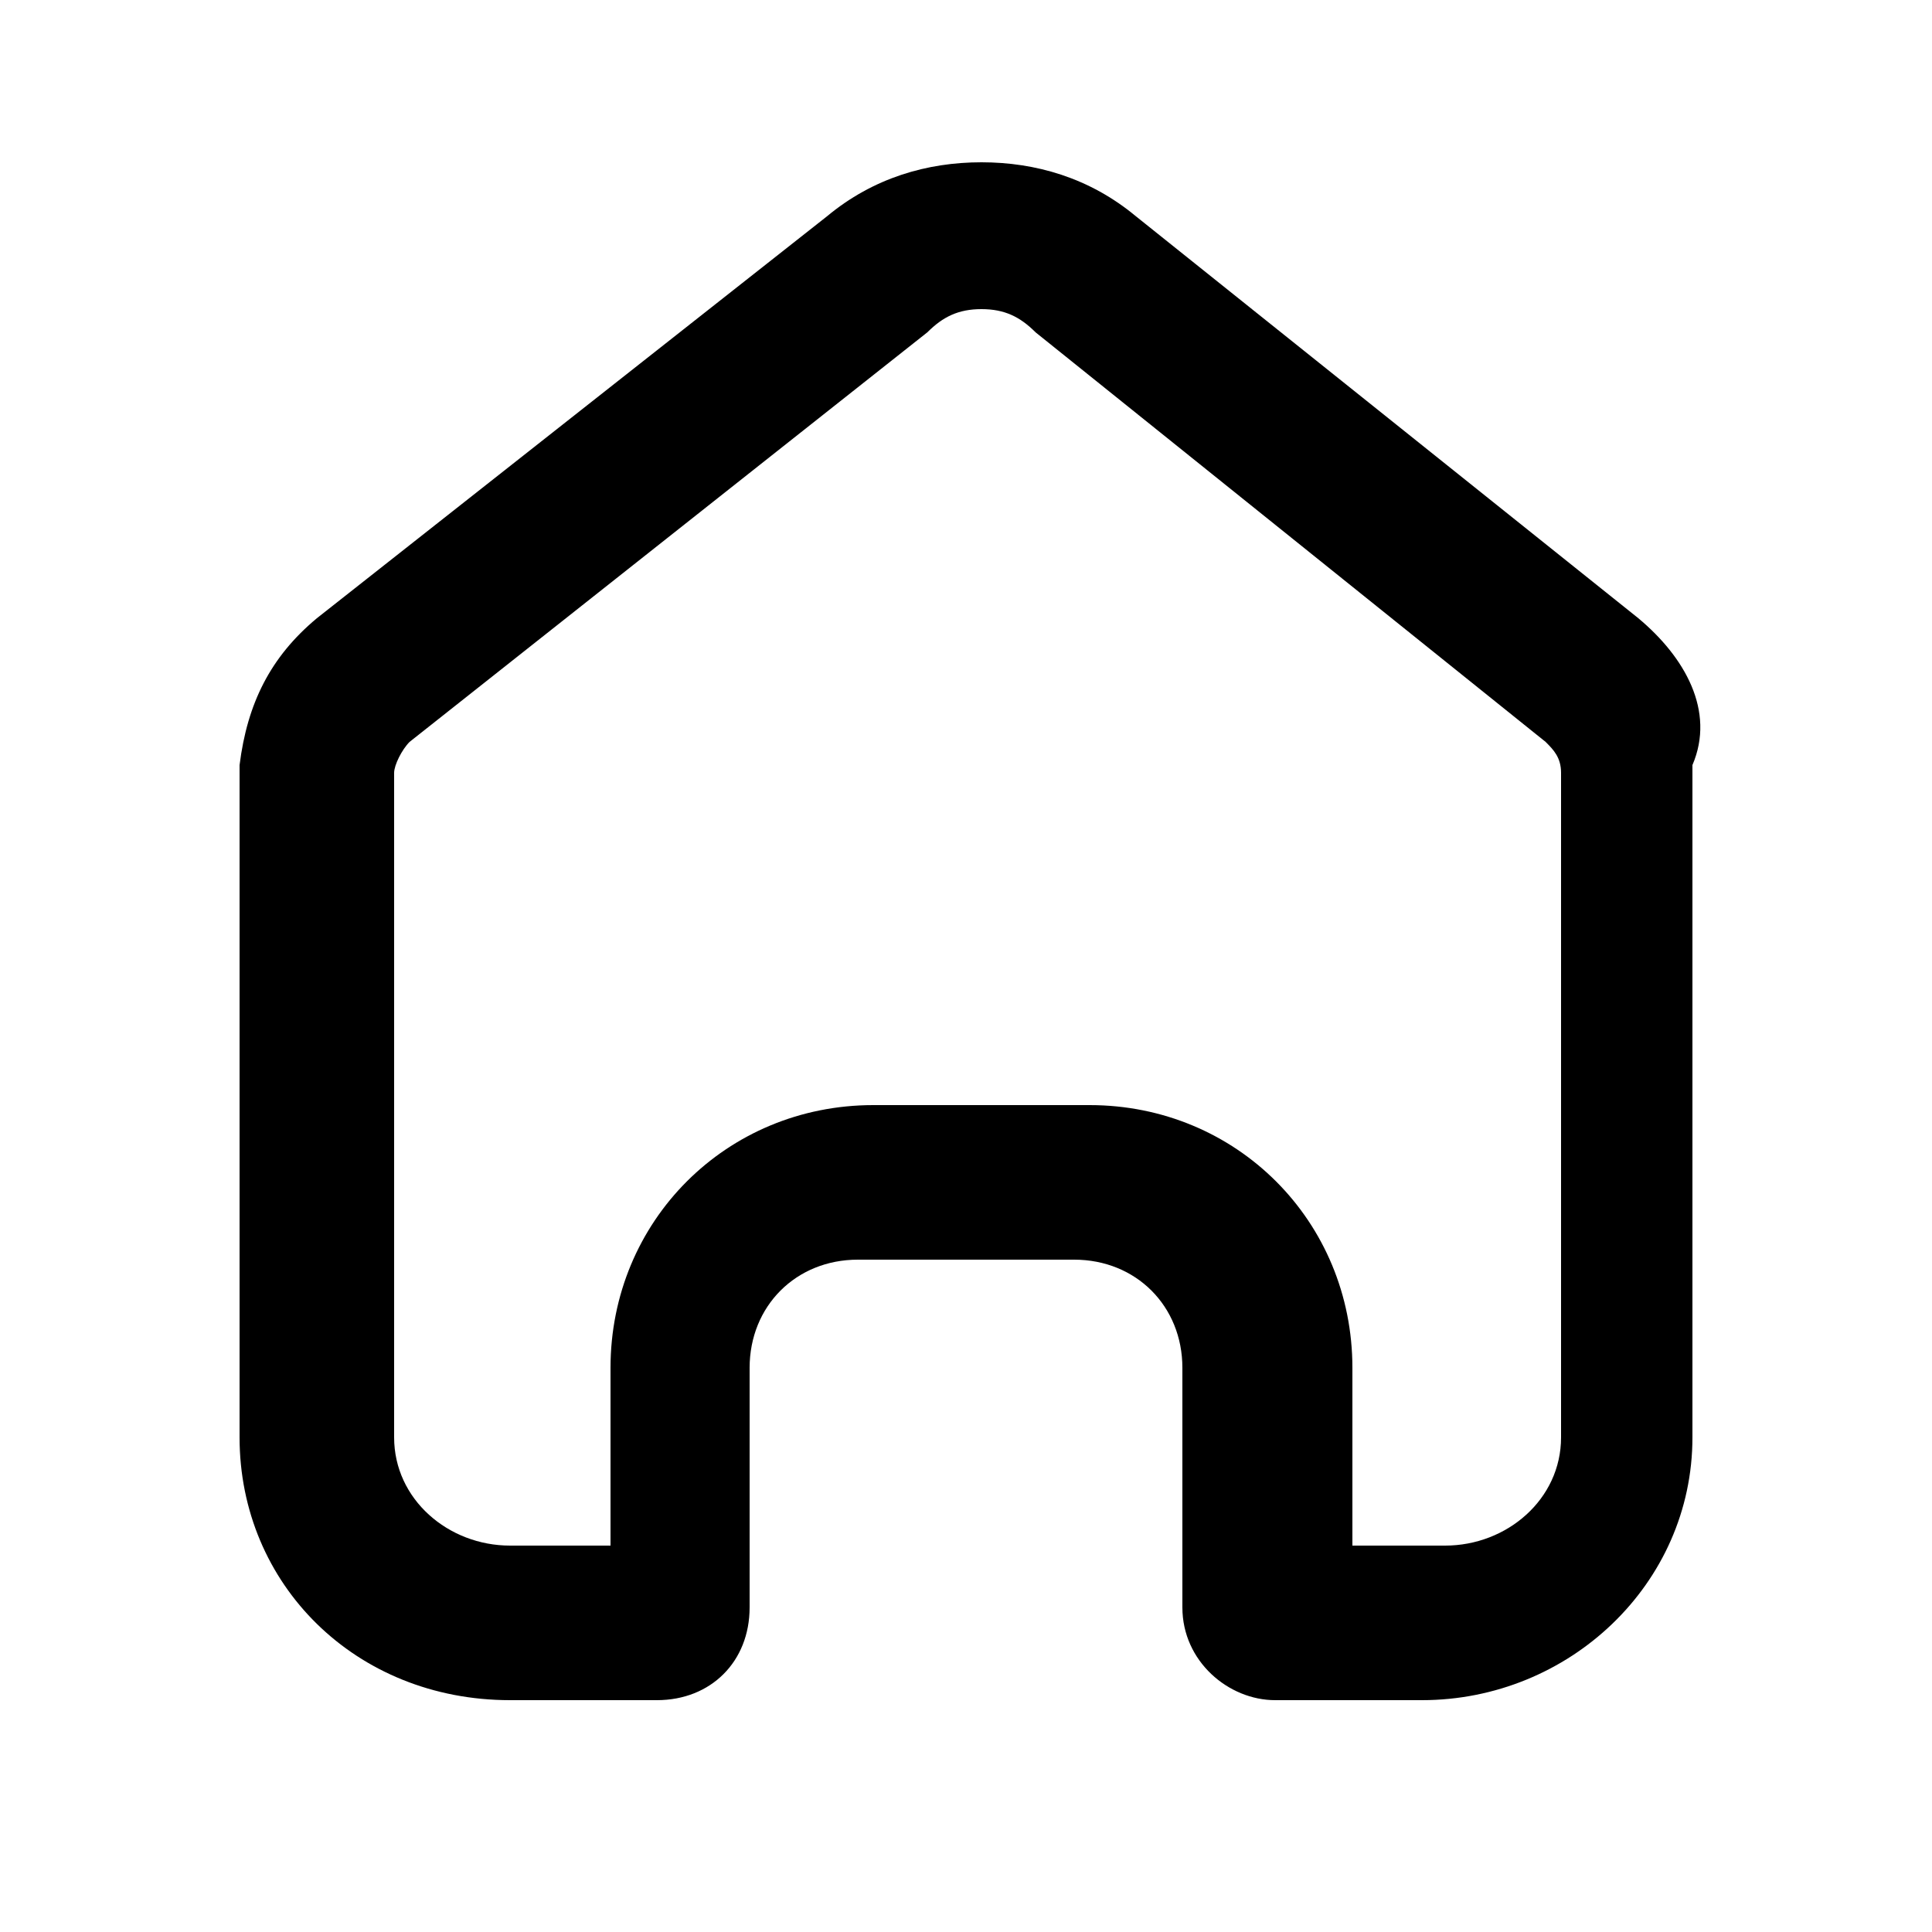 <svg width="25" height="25" viewBox="0 0 25 25" xmlns="http://www.w3.org/2000/svg">
<path d="M21.2,8l-6.5-5.2c-0.6-0.5-1.3-0.7-2-0.7s-1.4,0.2-2,0.7L4.1,8c-0.6,0.5-0.9,1.1-1,1.9v8.7
	c0,1.9,1.5,3.4,3.5,3.4h1.9c0.7,0,1.2-0.5,1.2-1.2l0-3.1c0-0.8,0.6-1.4,1.4-1.4h1.4h1.4c0.8,0,1.4,0.6,1.4,1.4l0,3.1
	c0,0.7,0.6,1.2,1.2,1.2h1.9c1.9,0,3.5-1.5,3.5-3.4V9.9C22.2,9.2,21.8,8.5,21.2,8z M20.2,18.6c0,0.8-0.7,1.4-1.5,1.4h-1.2l0-2.3
	c0-1.9-1.5-3.4-3.4-3.4h-1.4h-1.4c-1.9,0-3.4,1.5-3.4,3.4l0,2.3H6.6c-0.8,0-1.5-0.6-1.5-1.4V10c0-0.1,0.1-0.3,0.2-0.4L12,4.3
	C12.2,4.1,12.4,4,12.7,4s0.5,0.1,0.7,0.3L20,9.6c0.1,0.1,0.2,0.2,0.2,0.4V18.6z"/>
</svg>
